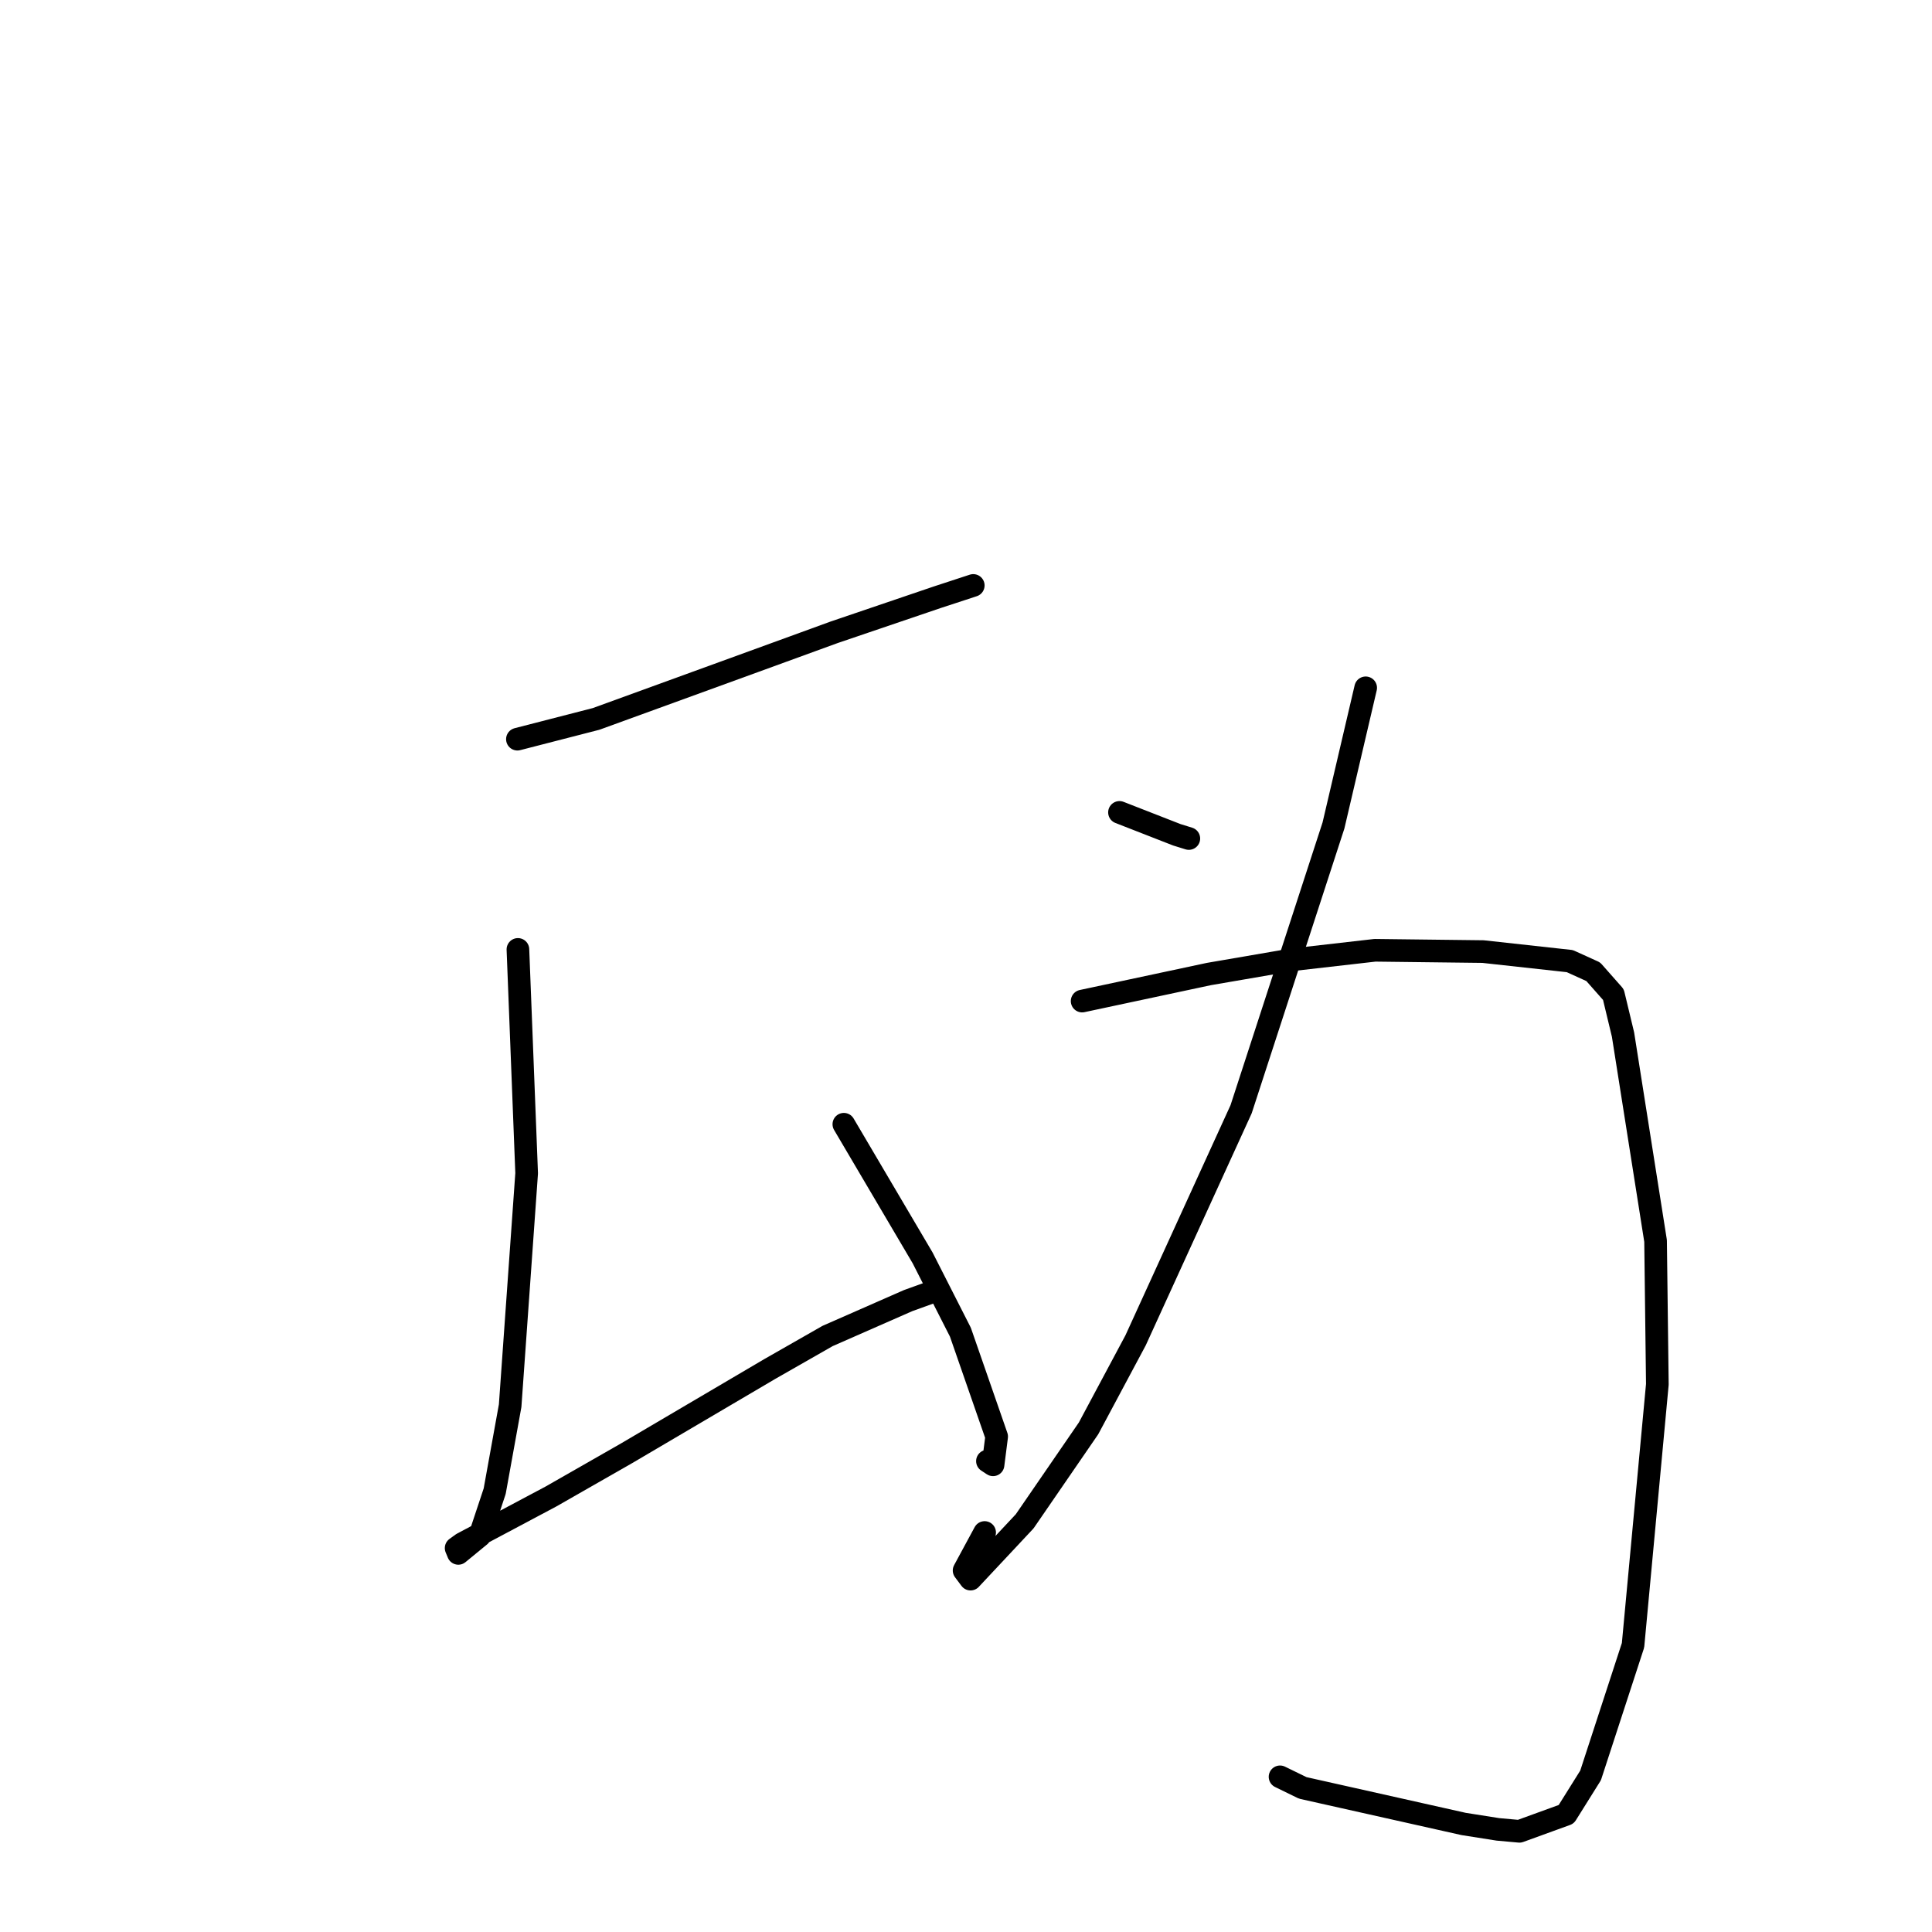 <?xml version="1.0" standalone="no"?>
    <svg width="256" height="256" xmlns="http://www.w3.org/2000/svg" version="1.1">
    <polyline stroke="black" stroke-width="3" stroke-linecap="round" fill="transparent" stroke-linejoin="round" points="68.56 97.945 78.985 95.261 99.888 87.658 110.528 83.782 124.195 79.137 128.493 77.729 128.956 77.577 128.963 77.575 " />
        <polyline stroke="black" stroke-width="3" stroke-linecap="round" fill="transparent" stroke-linejoin="round" points="68.627 125.802 69.784 155.462 67.597 186.265 65.548 197.592 63.591 203.483 60.73 205.832 60.457 205.171 60.445 205.142 60.44 205.129 61.241 204.55 73.016 198.287 83.023 192.568 102.012 181.392 109.665 177.022 120.333 172.337 123.534 171.183 123.574 171.169 123.589 171.163 " />
        <polyline stroke="black" stroke-width="3" stroke-linecap="round" fill="transparent" stroke-linejoin="round" points="111.815 148.967 122.259 166.69 127.256 176.518 132.062 190.35 131.584 194.095 130.841 193.606 " />
        <polyline stroke="black" stroke-width="3" stroke-linecap="round" fill="transparent" stroke-linejoin="round" points="148.337 107.647 155.935 110.614 157.163 110.995 157.527 111.108 " />
        <polyline stroke="black" stroke-width="3" stroke-linecap="round" fill="transparent" stroke-linejoin="round" points="180.96 91.14 176.693 109.376 164.452 146.984 150.47 177.606 144.238 189.266 135.773 201.585 128.602 209.241 127.747 208.097 130.469 203.064 " />
        <polyline stroke="black" stroke-width="3" stroke-linecap="round" fill="transparent" stroke-linejoin="round" points="143.389 132.648 160.185 129.064 171.127 127.182 182.192 125.918 196.514 126.09 208.008 127.353 211.113 128.762 213.783 131.785 215.057 137.08 219.372 164.426 219.607 183.432 216.385 218.006 210.76 235.25 207.534 240.405 201.332 242.658 198.481 242.401 193.932 241.683 172.62 236.906 169.612 235.439 " />
        </svg>